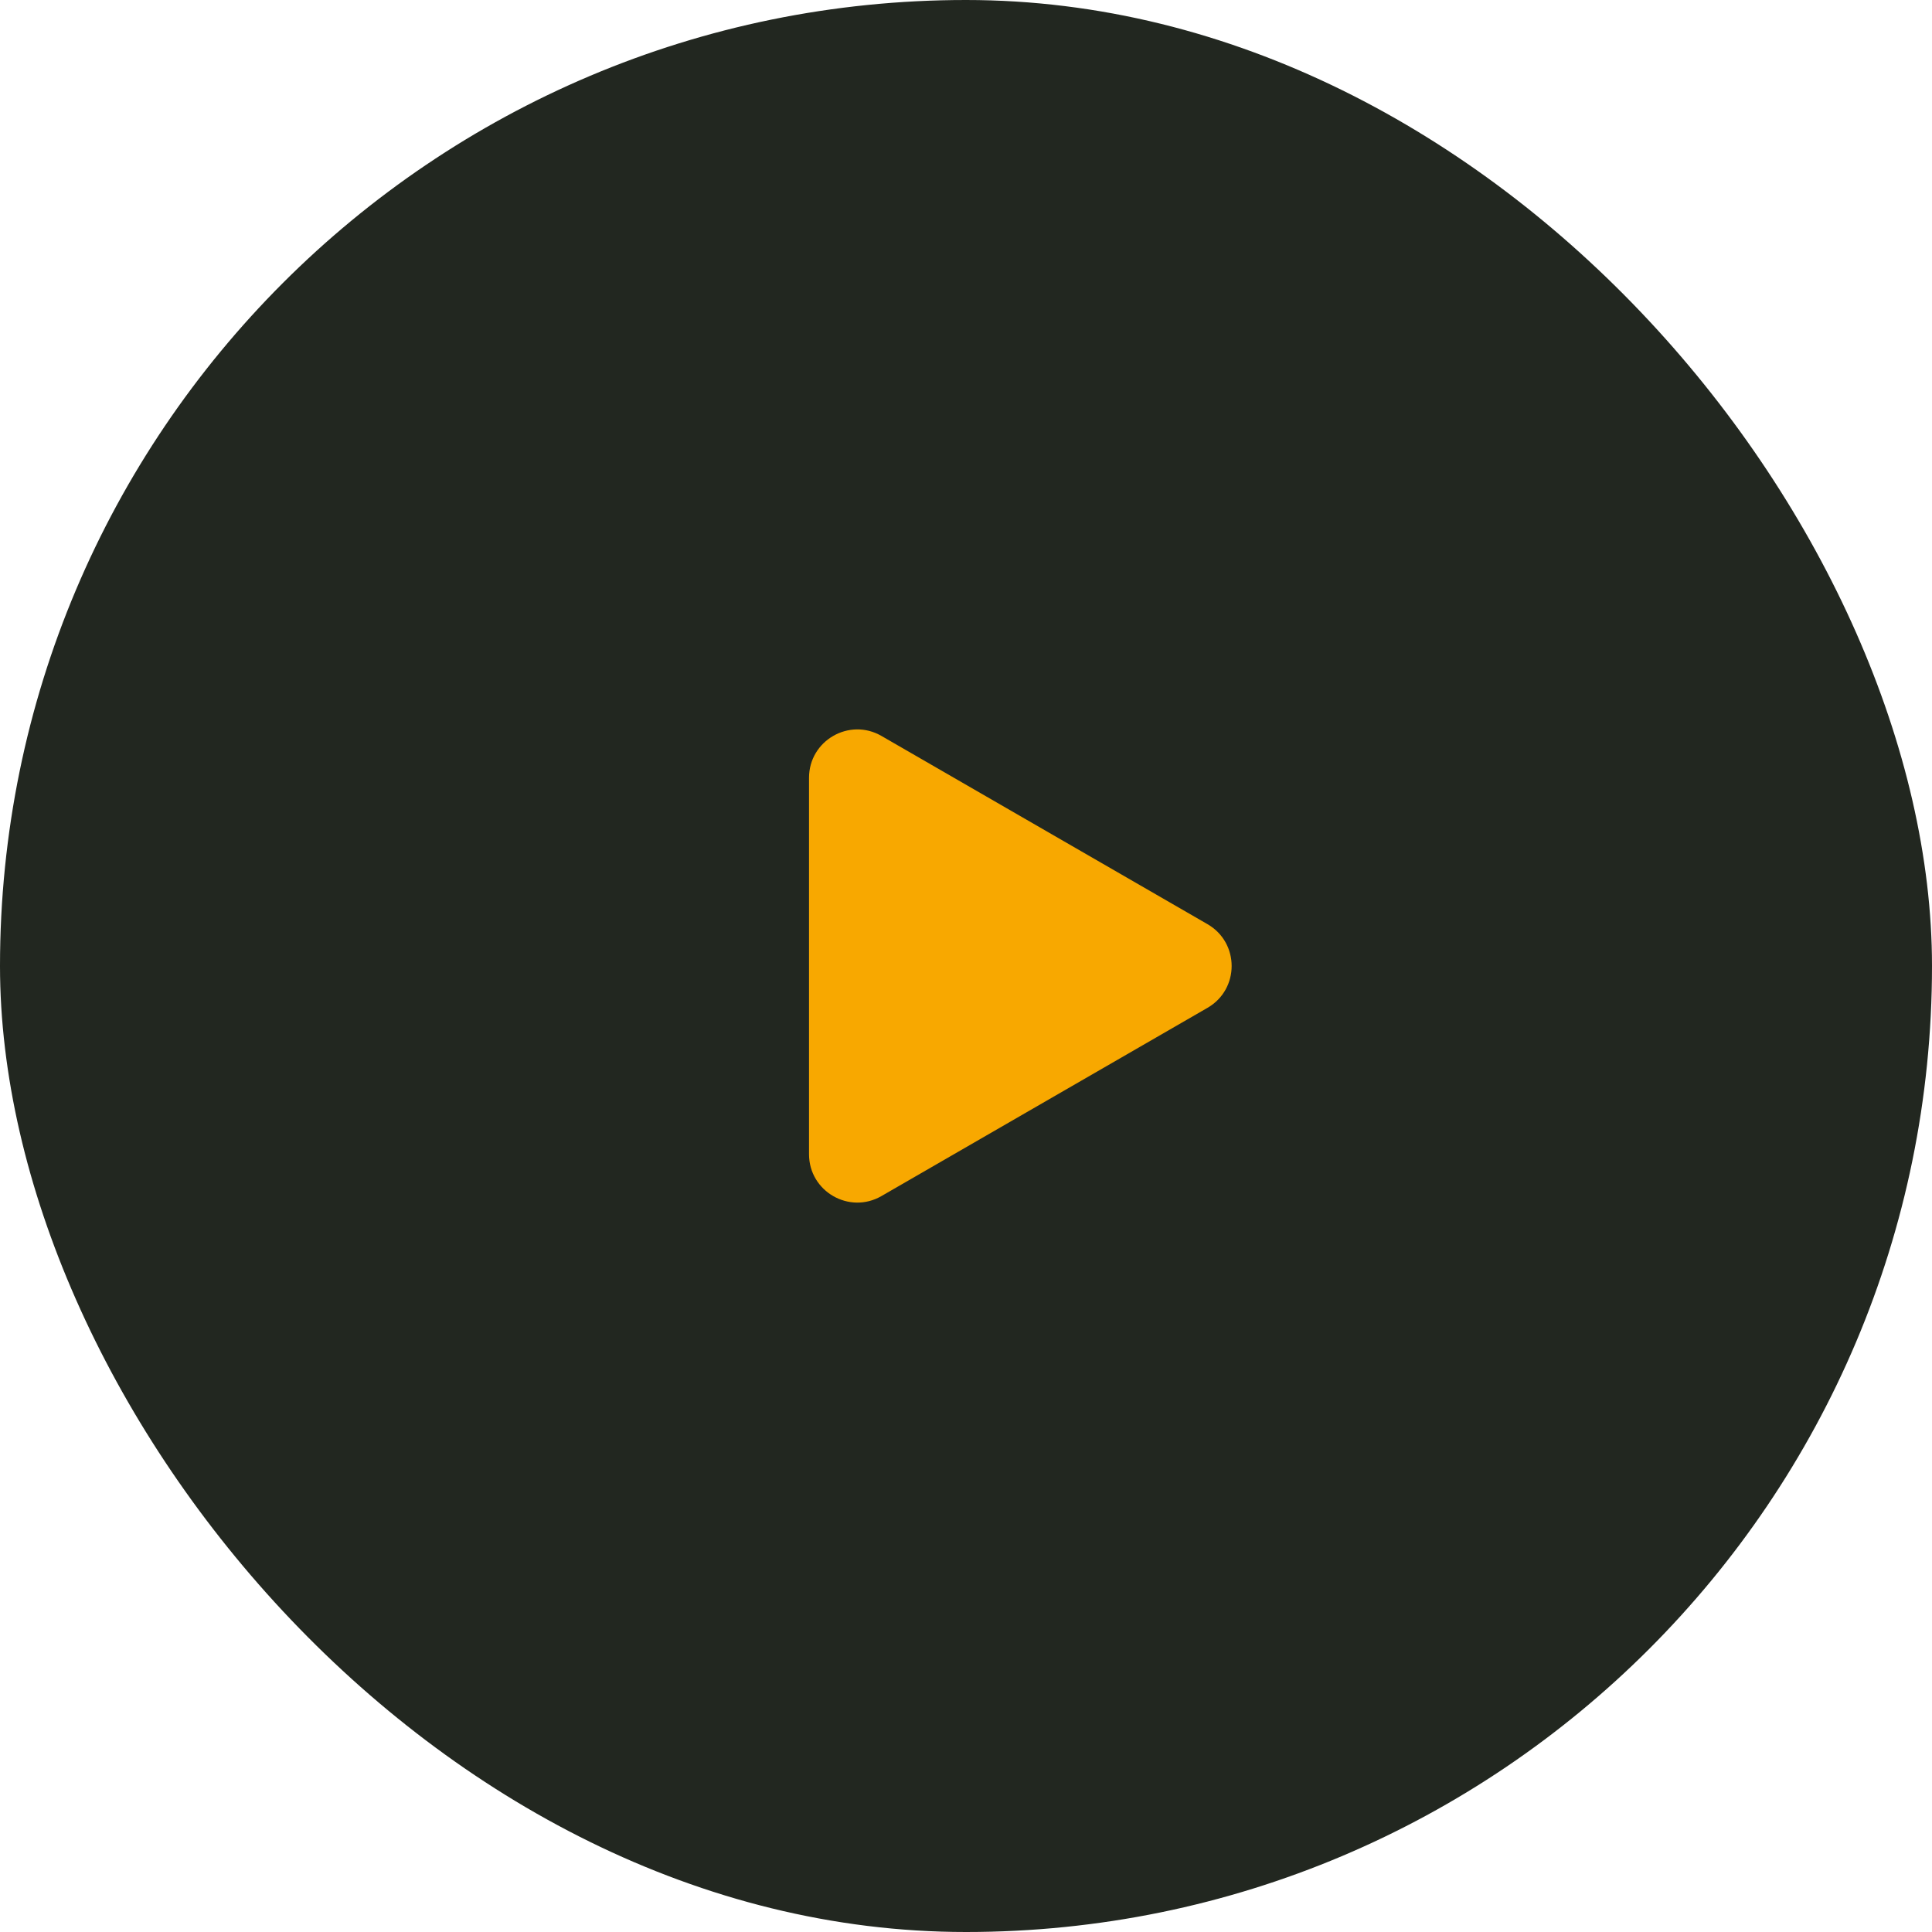 <svg width="80" height="80" viewBox="0 0 80 80" fill="none" xmlns="http://www.w3.org/2000/svg">
<rect width="80" height="80" rx="40" fill="#222720"/>
<path d="M50 38.268C51.333 39.038 51.333 40.962 50 41.732L36.5 49.526C35.167 50.296 33.5 49.334 33.5 47.794L33.5 32.206C33.5 30.666 35.167 29.704 36.5 30.474L50 38.268Z" fill="#F8A800"/>
</svg>
